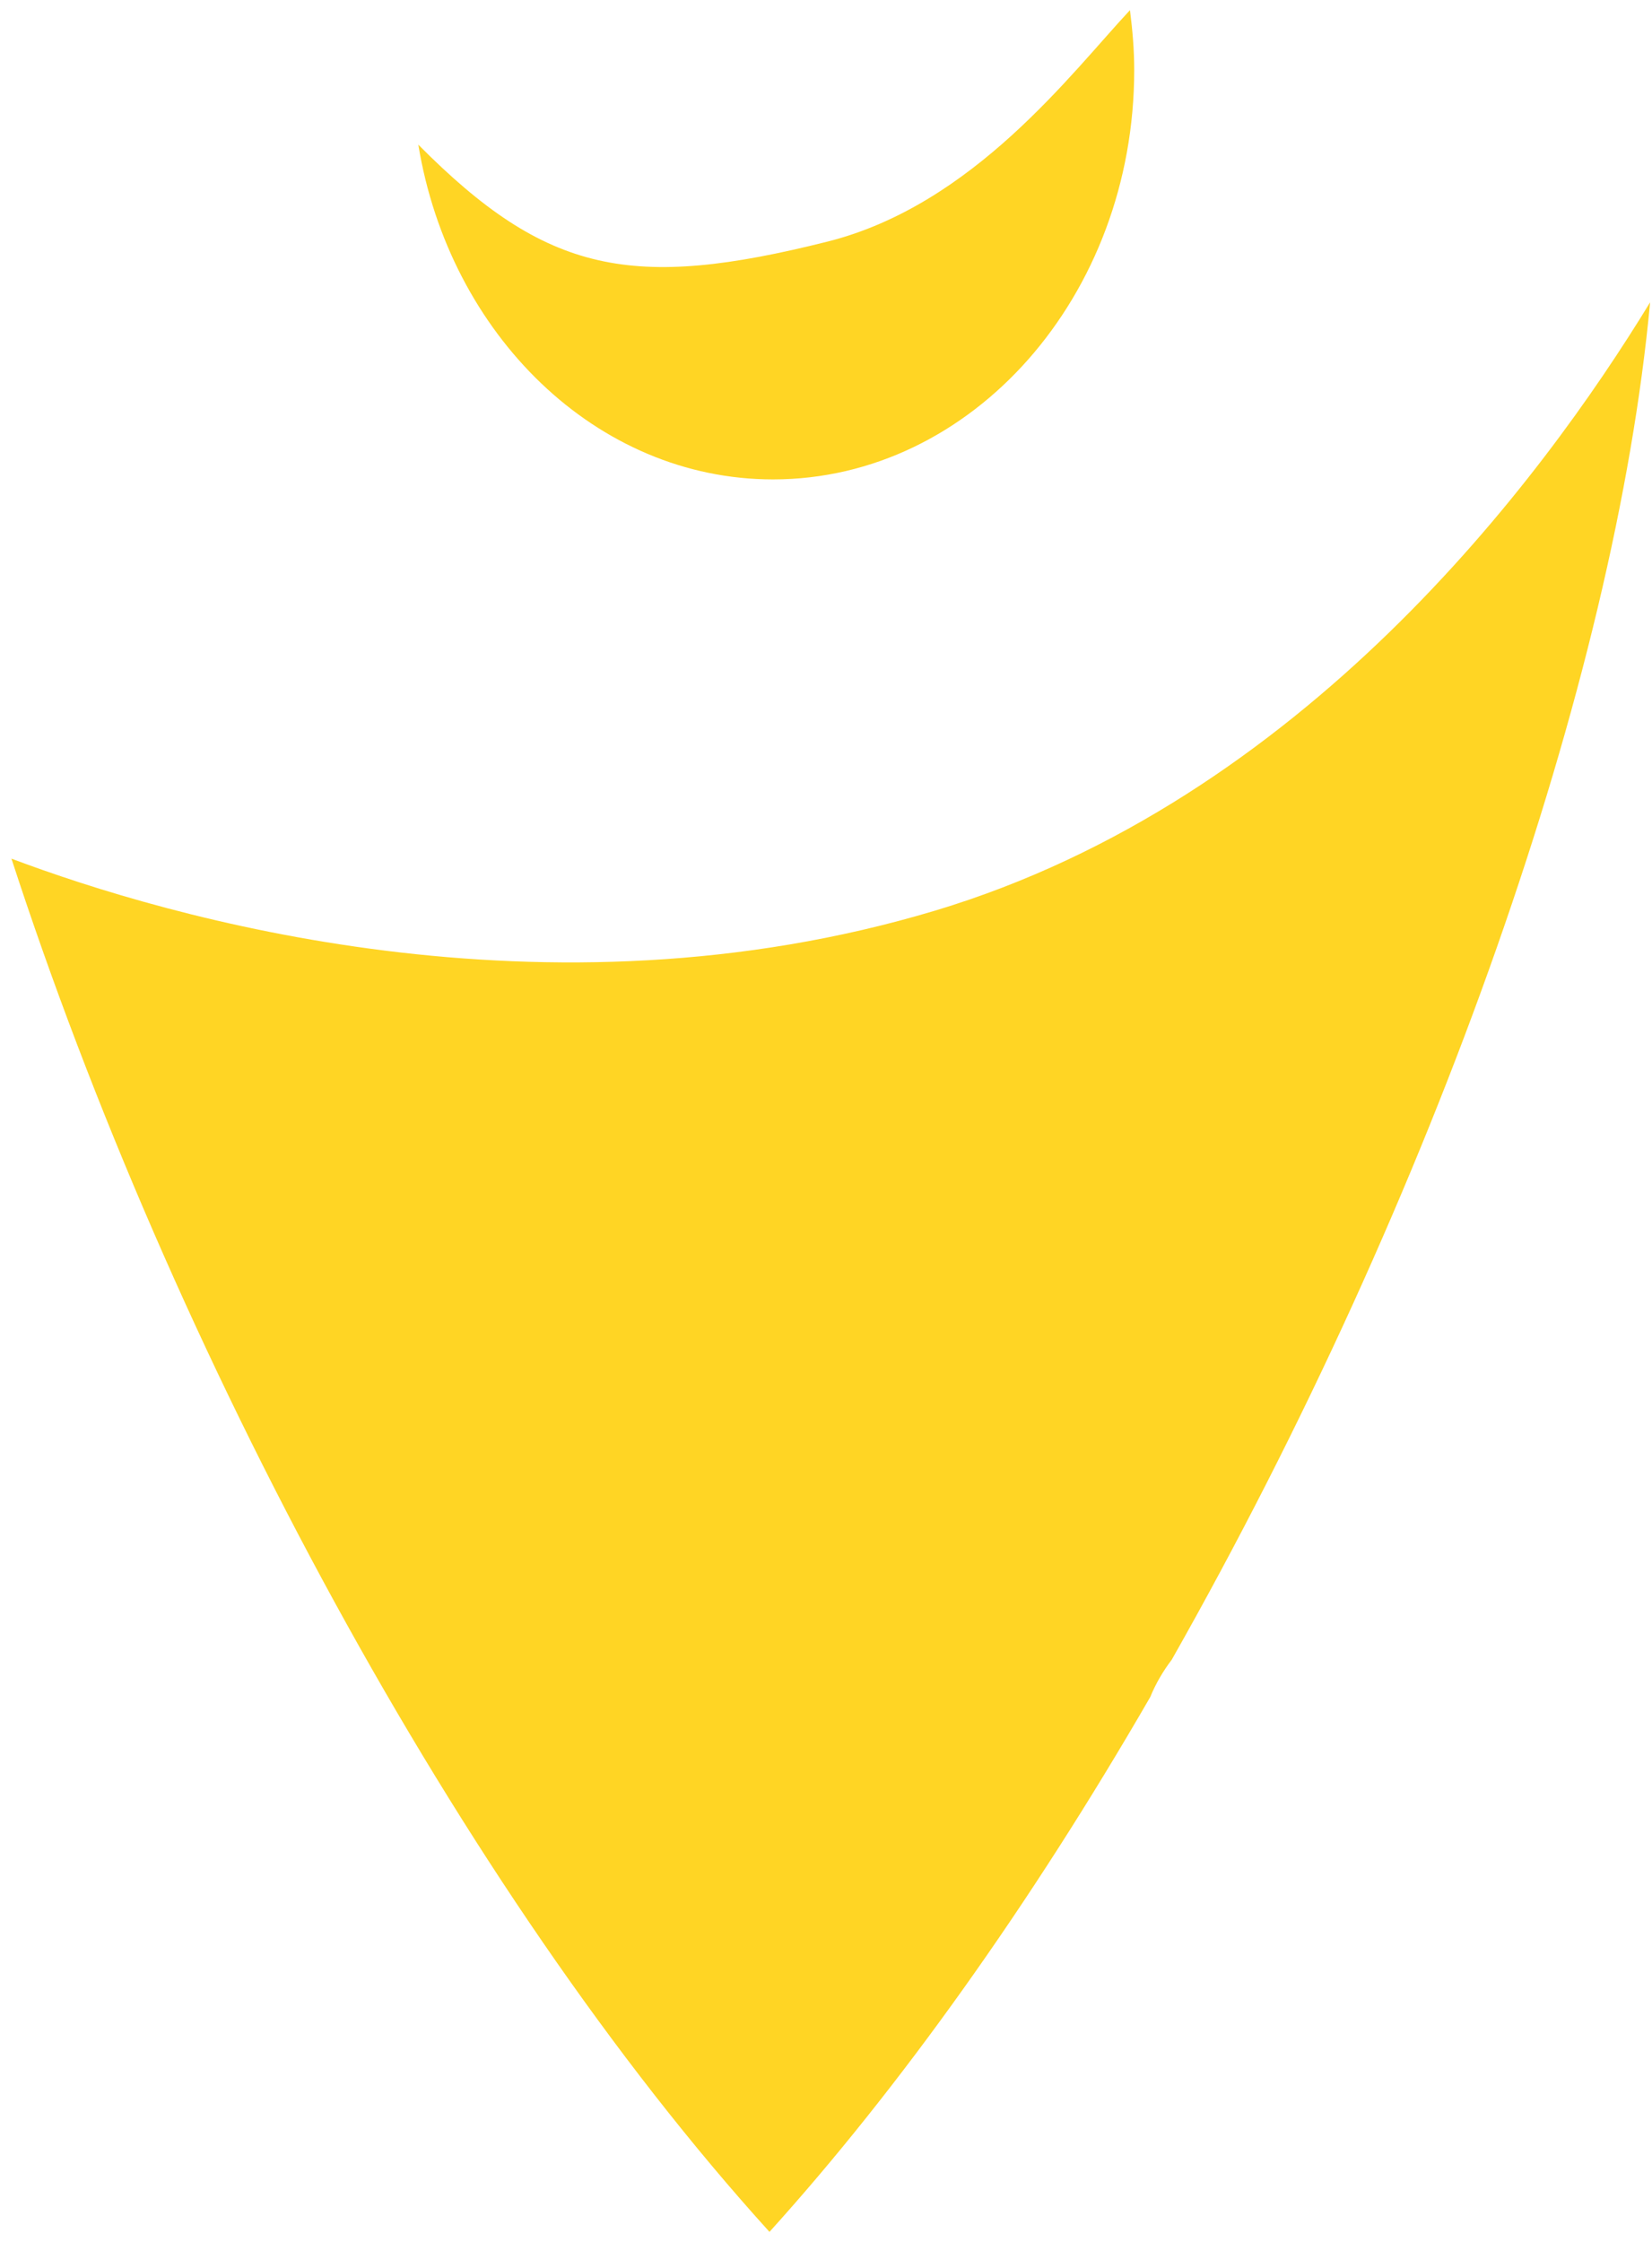 ﻿<?xml version="1.0" encoding="utf-8"?>
<svg version="1.1" xmlns:xlink="http://www.w3.org/1999/xlink" width="14px" height="19px" xmlns="http://www.w3.org/2000/svg">
  <g transform="matrix(1 0 0 1 -265 -176 )">
    <path d="M 9.576 0.086  C 9.079 0.618  8.25 1.735  7.015 2.047  C 5.359 2.463  4.635 2.325  3.545 1.226  C 3.809 2.837  5.056 4.063  6.551 4.063  C 8.238 4.063  9.612 2.507  9.612 0.594  C 9.612 0.419  9.597 0.251  9.576 0.086  Z M 6.521 18.915  C 7.62 17.699  8.728 16.147  9.748 14.382  C 9.794 14.269  9.857 14.162  9.93 14.066  C 12.167 10.117  13.687 5.756  13.984 2.562  C 13.057 4.083  11.035 6.782  7.926 7.717  C 4.614 8.712  1.42 7.775  0.097 7.277  C 1.453 11.446  3.896 16.02  6.521 18.915  Z " fill-rule="nonzero" fill="#ffd524" stroke="none" transform="matrix(1 0 0 1 265 176 )" />
  </g>
</svg>
